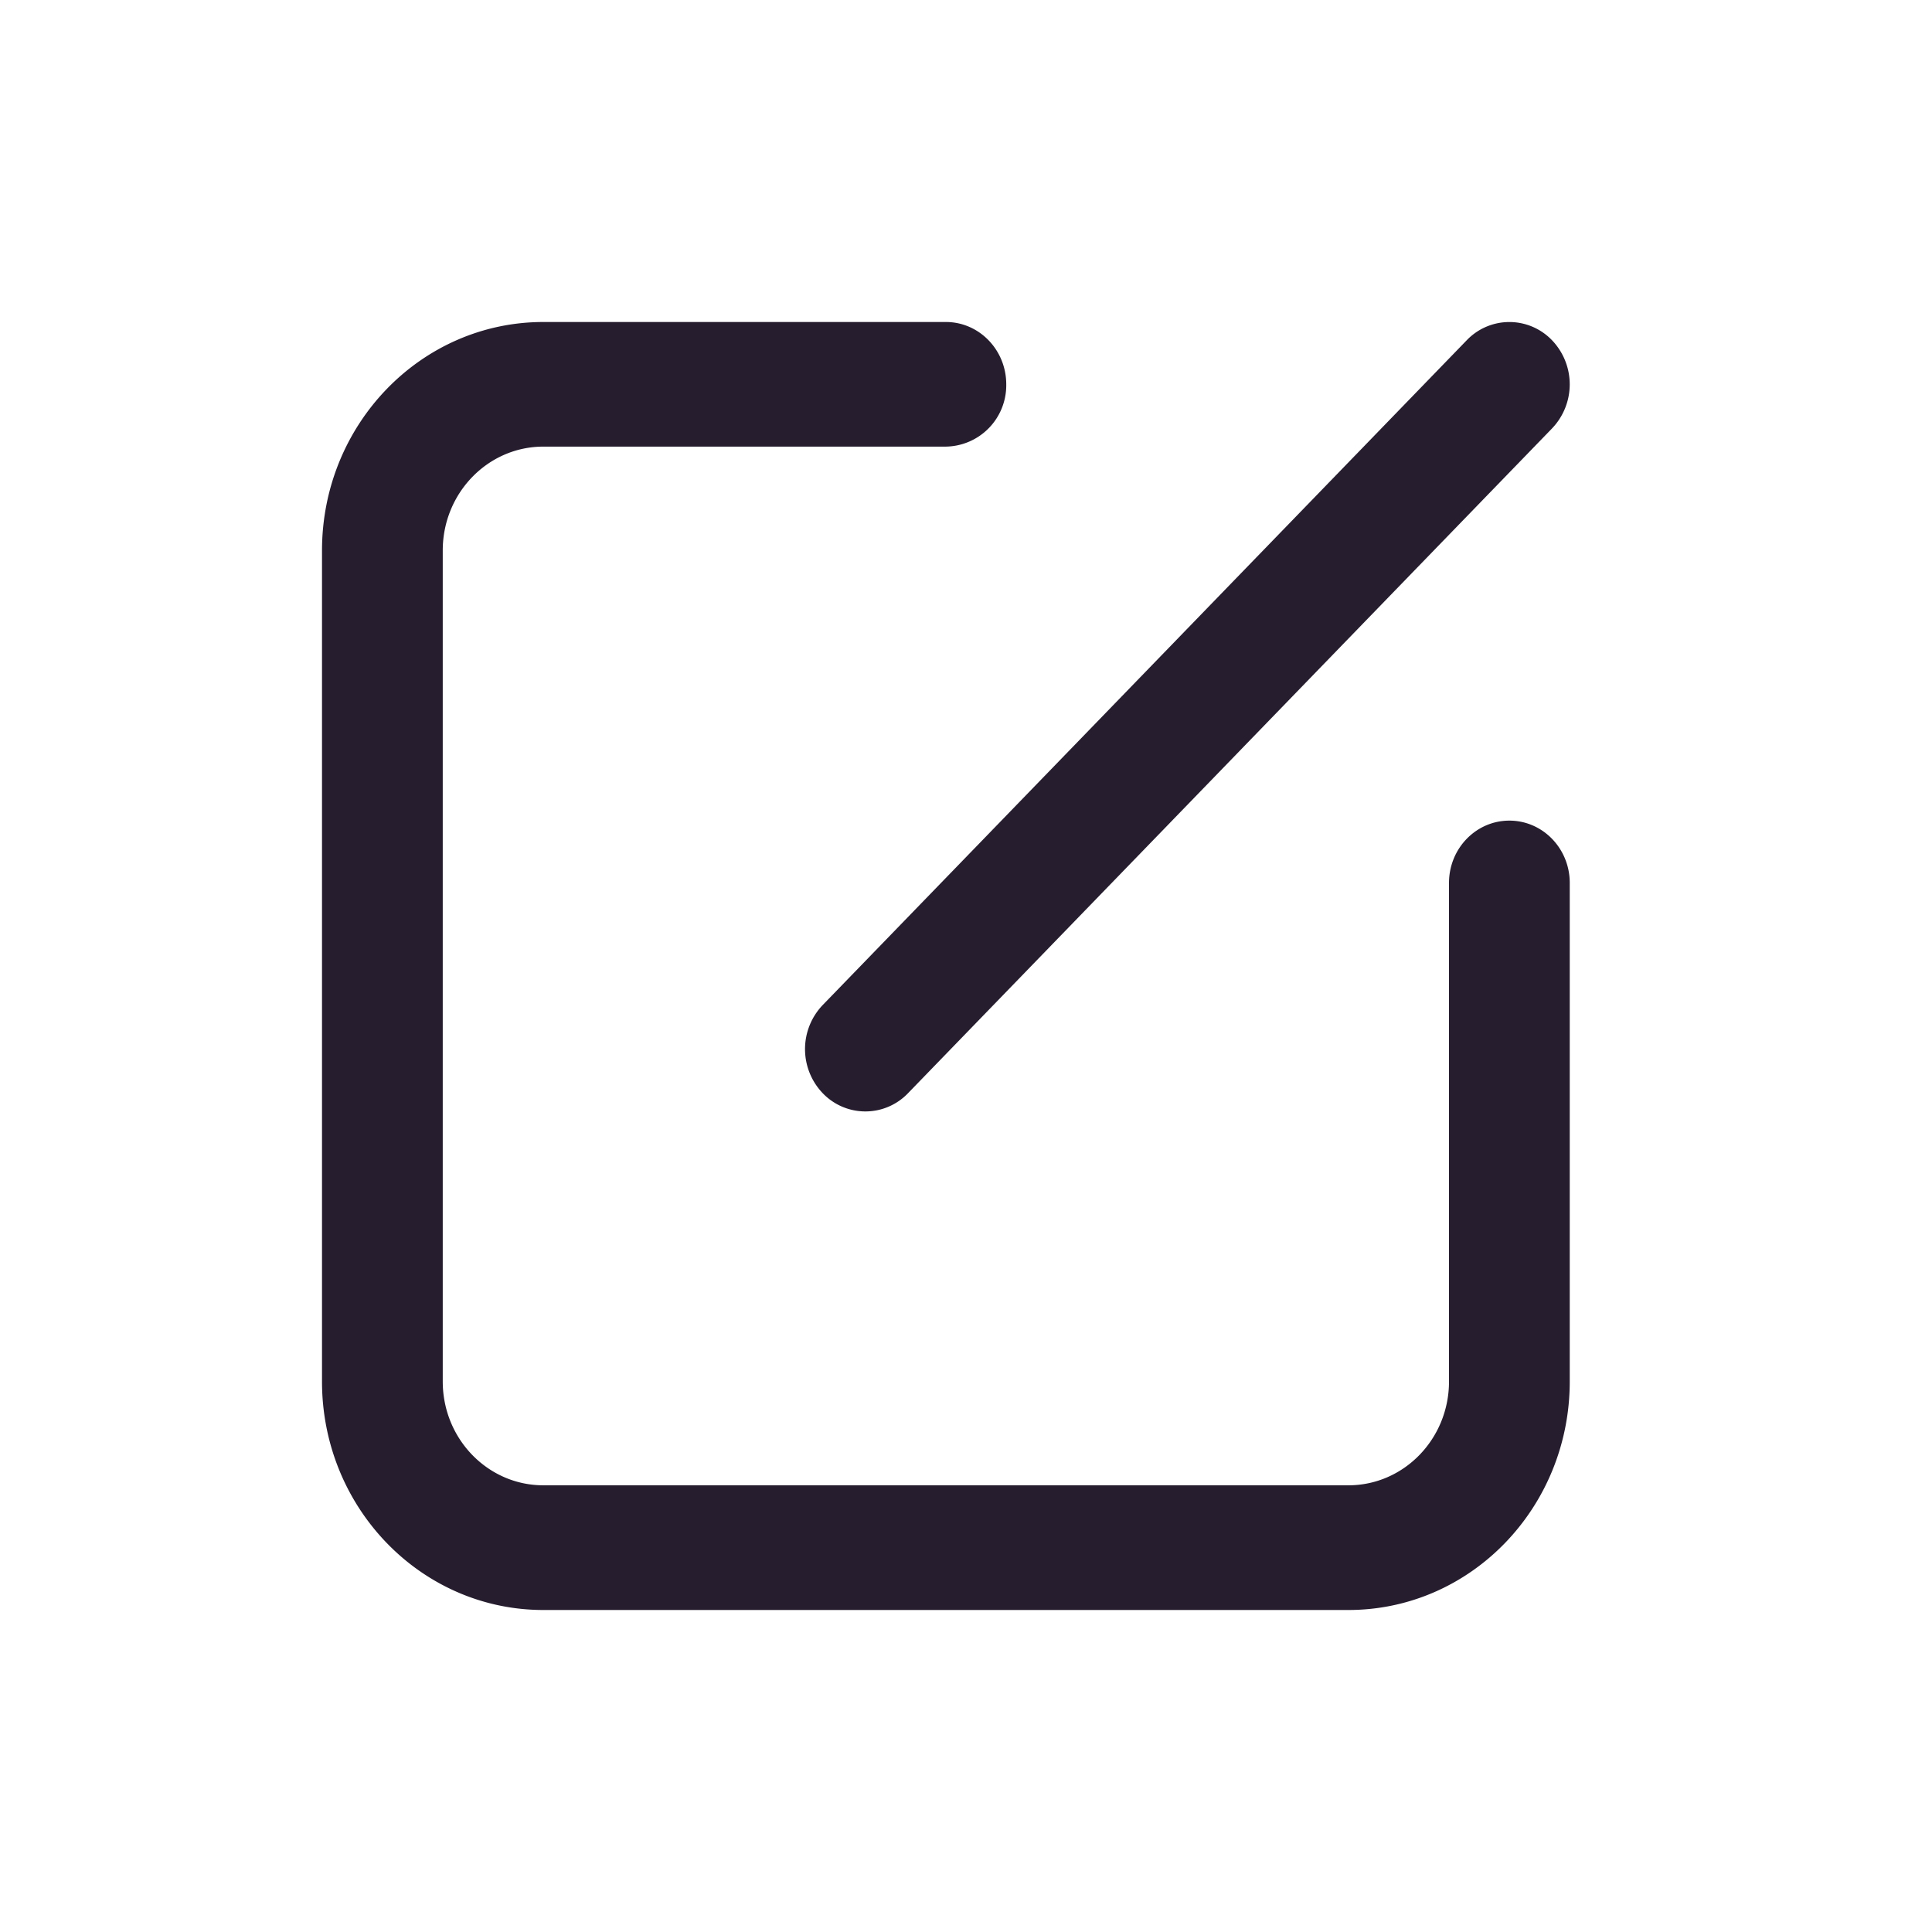 <svg width="24" height="24" fill="none" xmlns="http://www.w3.org/2000/svg"><path d="M18 17.161v-6.193c0-.428.336-.774.75-.774s.75.346.75.774v6.193C19.5 18.73 18.269 20 16.75 20h-10C5.231 20 4 18.73 4 17.161V6.84C4 5.27 5.231 4 6.75 4h5c.414 0 .75.347.75.774a.762.762 0 0 1-.75.774h-5c-.69 0-1.25.578-1.25 1.29v10.323c0 .713.56 1.29 1.25 1.29h10c.69 0 1.25-.577 1.25-1.29Z" fill="#261E2F"/><path d="m19.28 5.322-8 8.258a.733.733 0 0 1-1.06 0 .792.792 0 0 1 0-1.095l8-8.258a.733.733 0 0 1 1.06 0 .792.792 0 0 1 0 1.095Z" fill="#261E2F"/></svg>